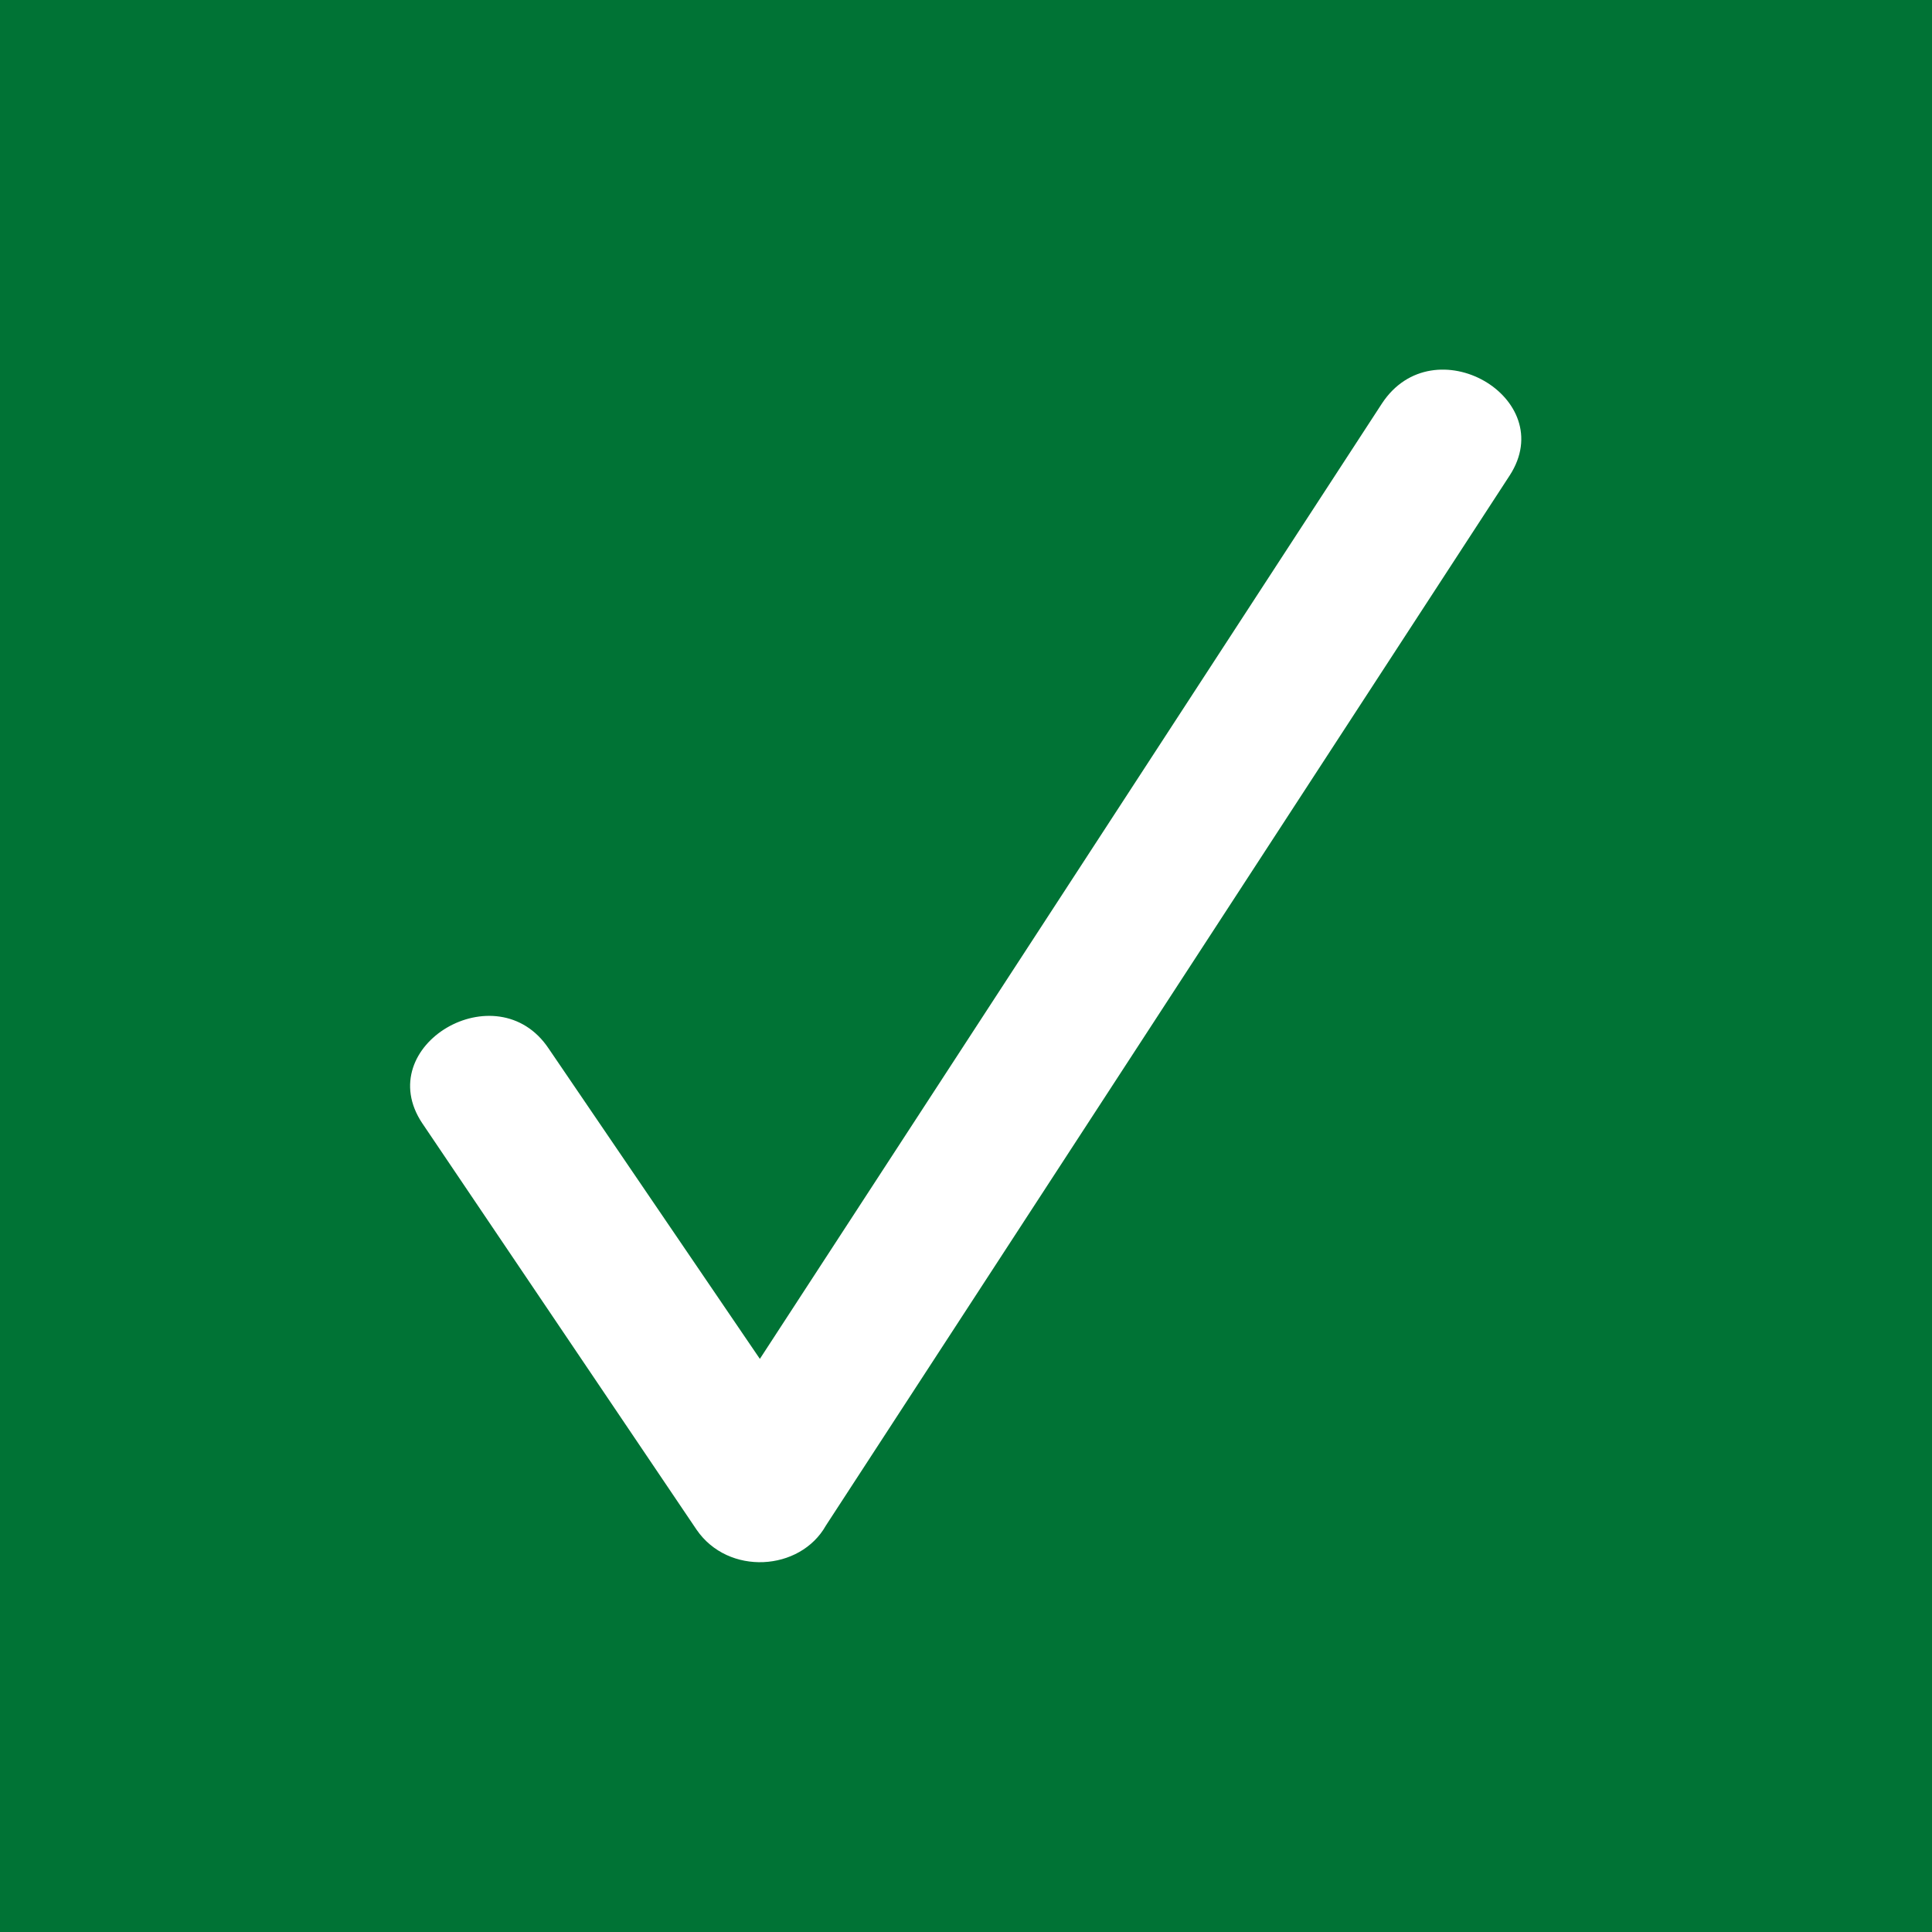 <?xml version="1.0" encoding="UTF-8"?>
<svg width="1200pt" height="1200pt" version="1.1" viewBox="0 0 1200 1200" xmlns="http://www.w3.org/2000/svg">
 <g>
  <rect width="1200" height="1200" fill="#007335"/>
  <path d="m262.29 697.7c-32.121-48.18 46.395-94.574 78.516-46.395l131.16 192.72 386.33-593.33c32.121-49.074 110.64-3.57 79.406 44.609l-424.7 652.21c-16.059 28.551-60.672 31.227-80.301 2.676l-170.41-252.5z" fill="#fff"/>
 </g>
</svg>
